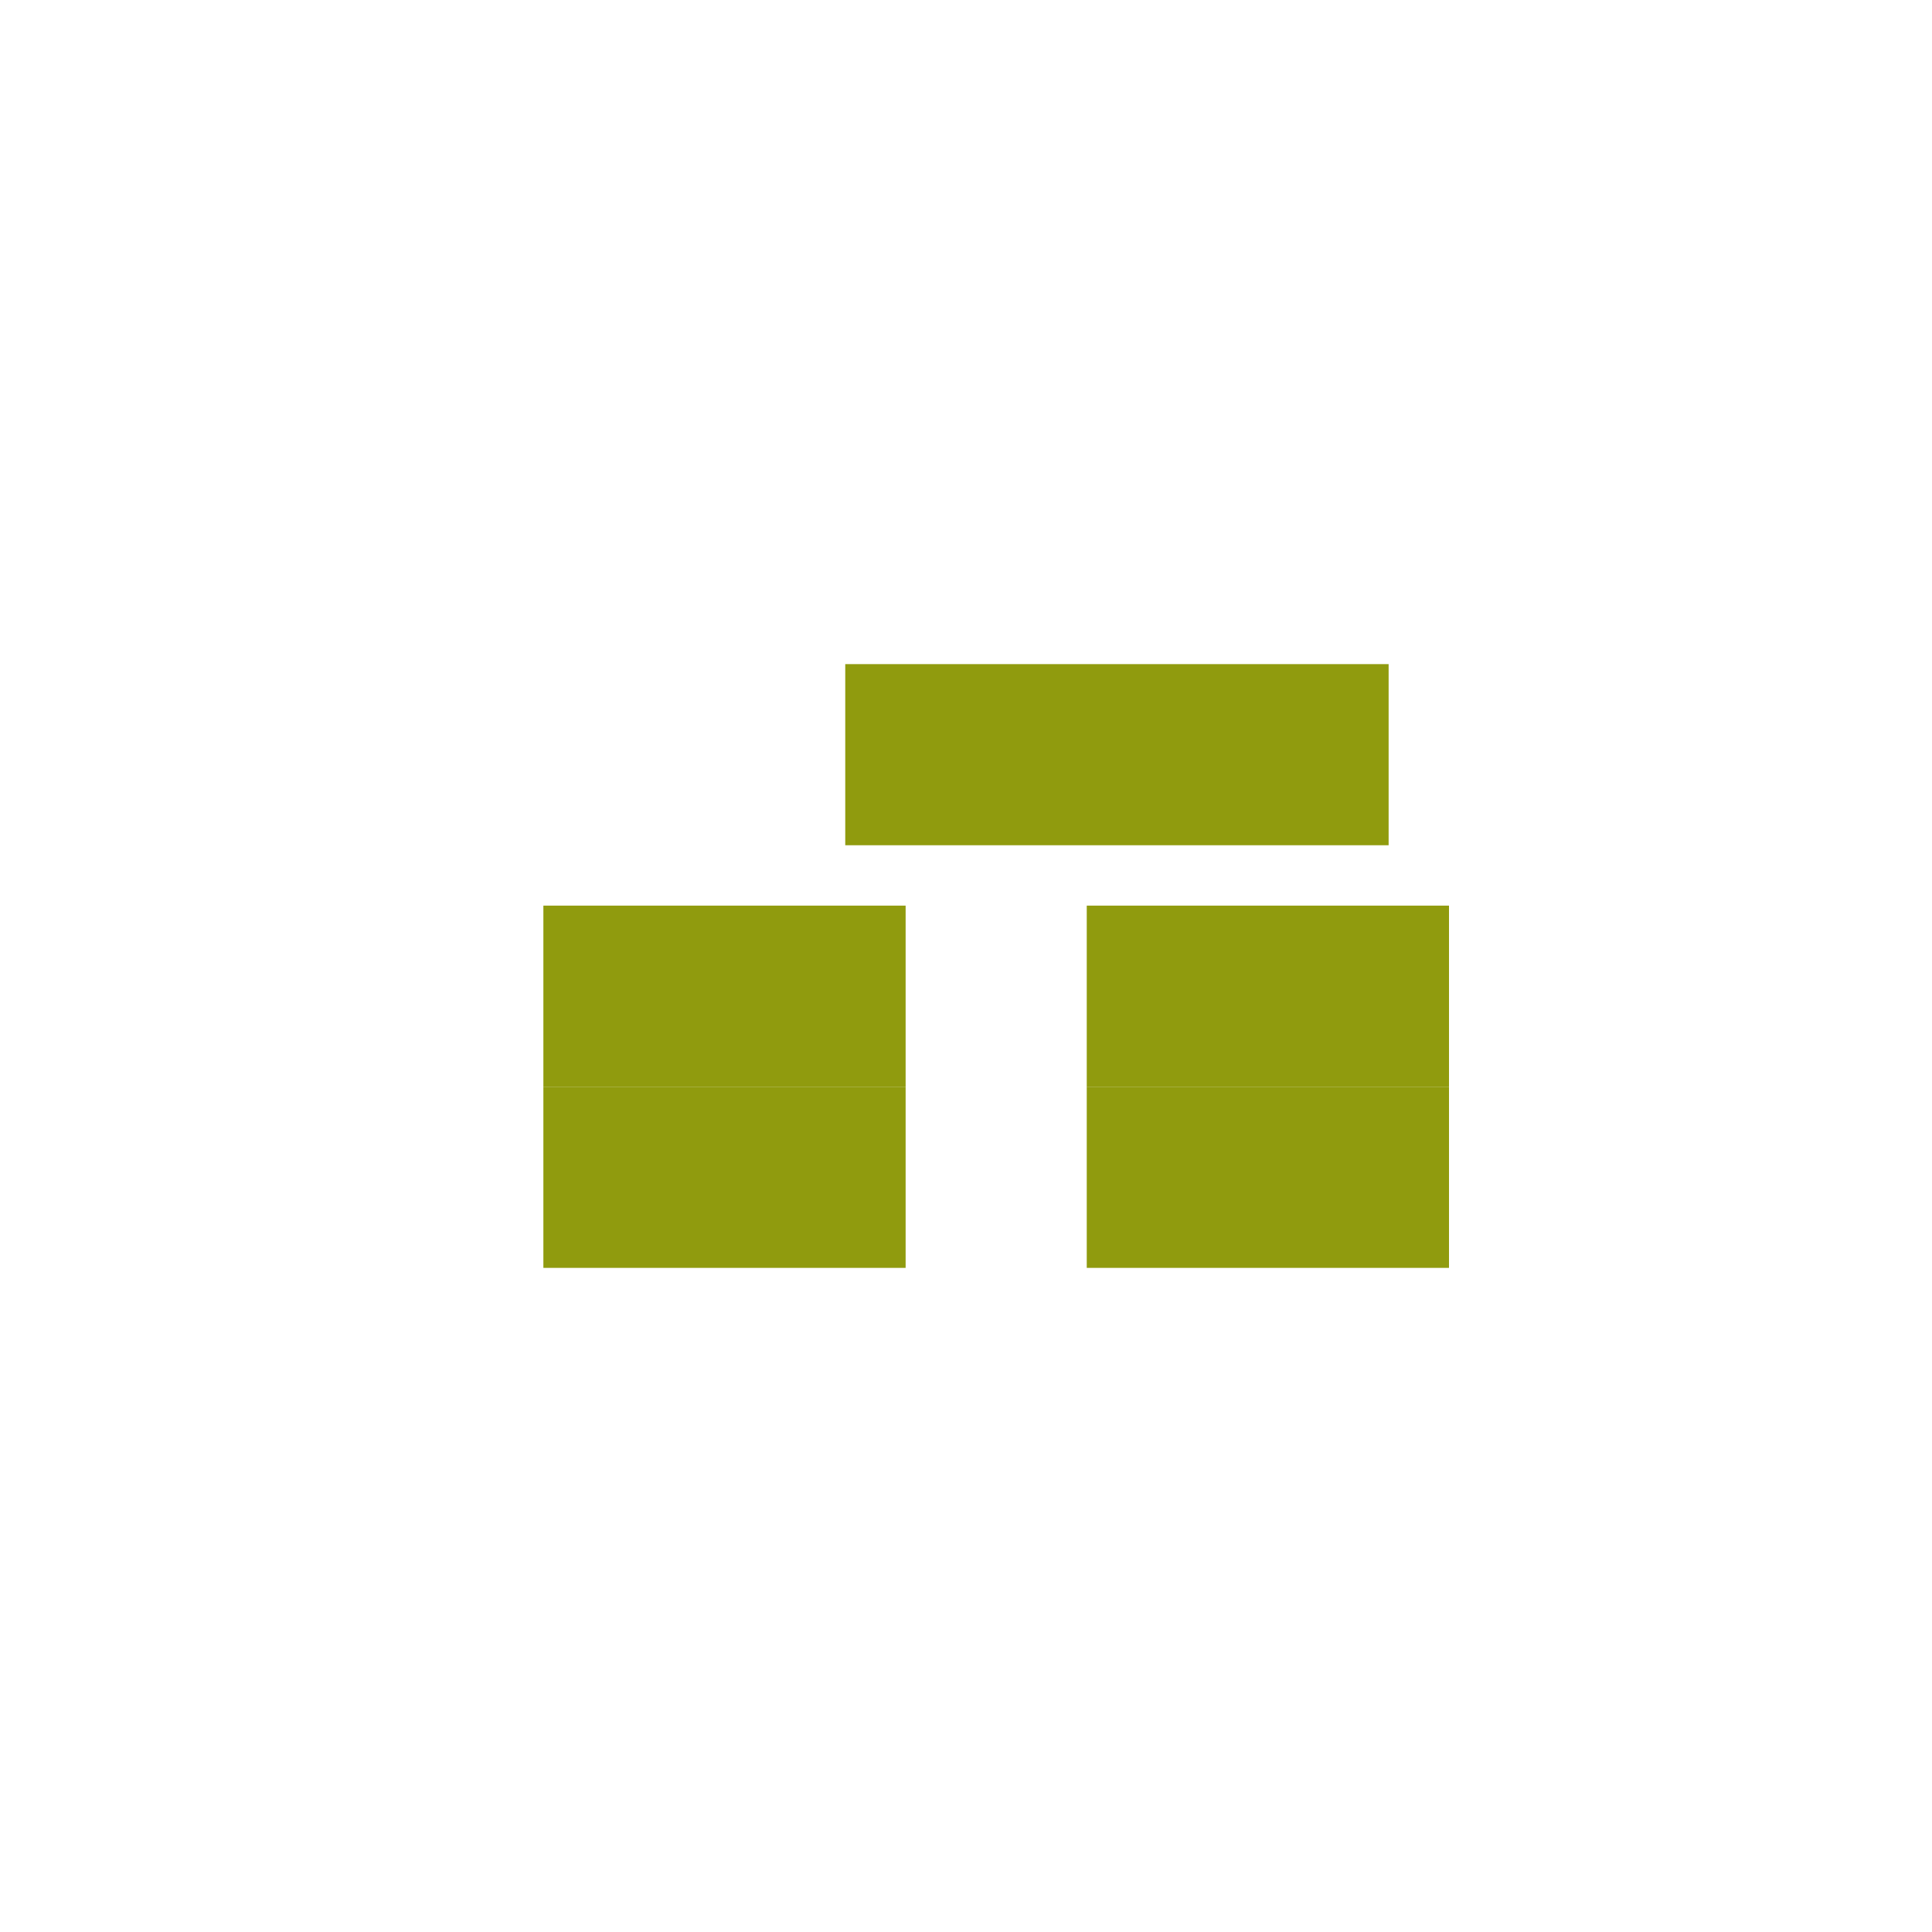 <svg width="320" height="320" viewBox="0 0 320 320" fill="none" xmlns="http://www.w3.org/2000/svg">
<rect x="90" y="150" width="60" height="30" fill="#909B0E"/>
<rect x="90" y="180" width="60" height="30" fill="#909B0E"/>
<rect x="180" y="150" width="60" height="30" fill="#909B0E"/>
<rect x="180" y="180" width="60" height="30" fill="#909B0E"/>
<rect x="140" y="110" width="90" height="30" fill="#909B0E"/>
</svg>
